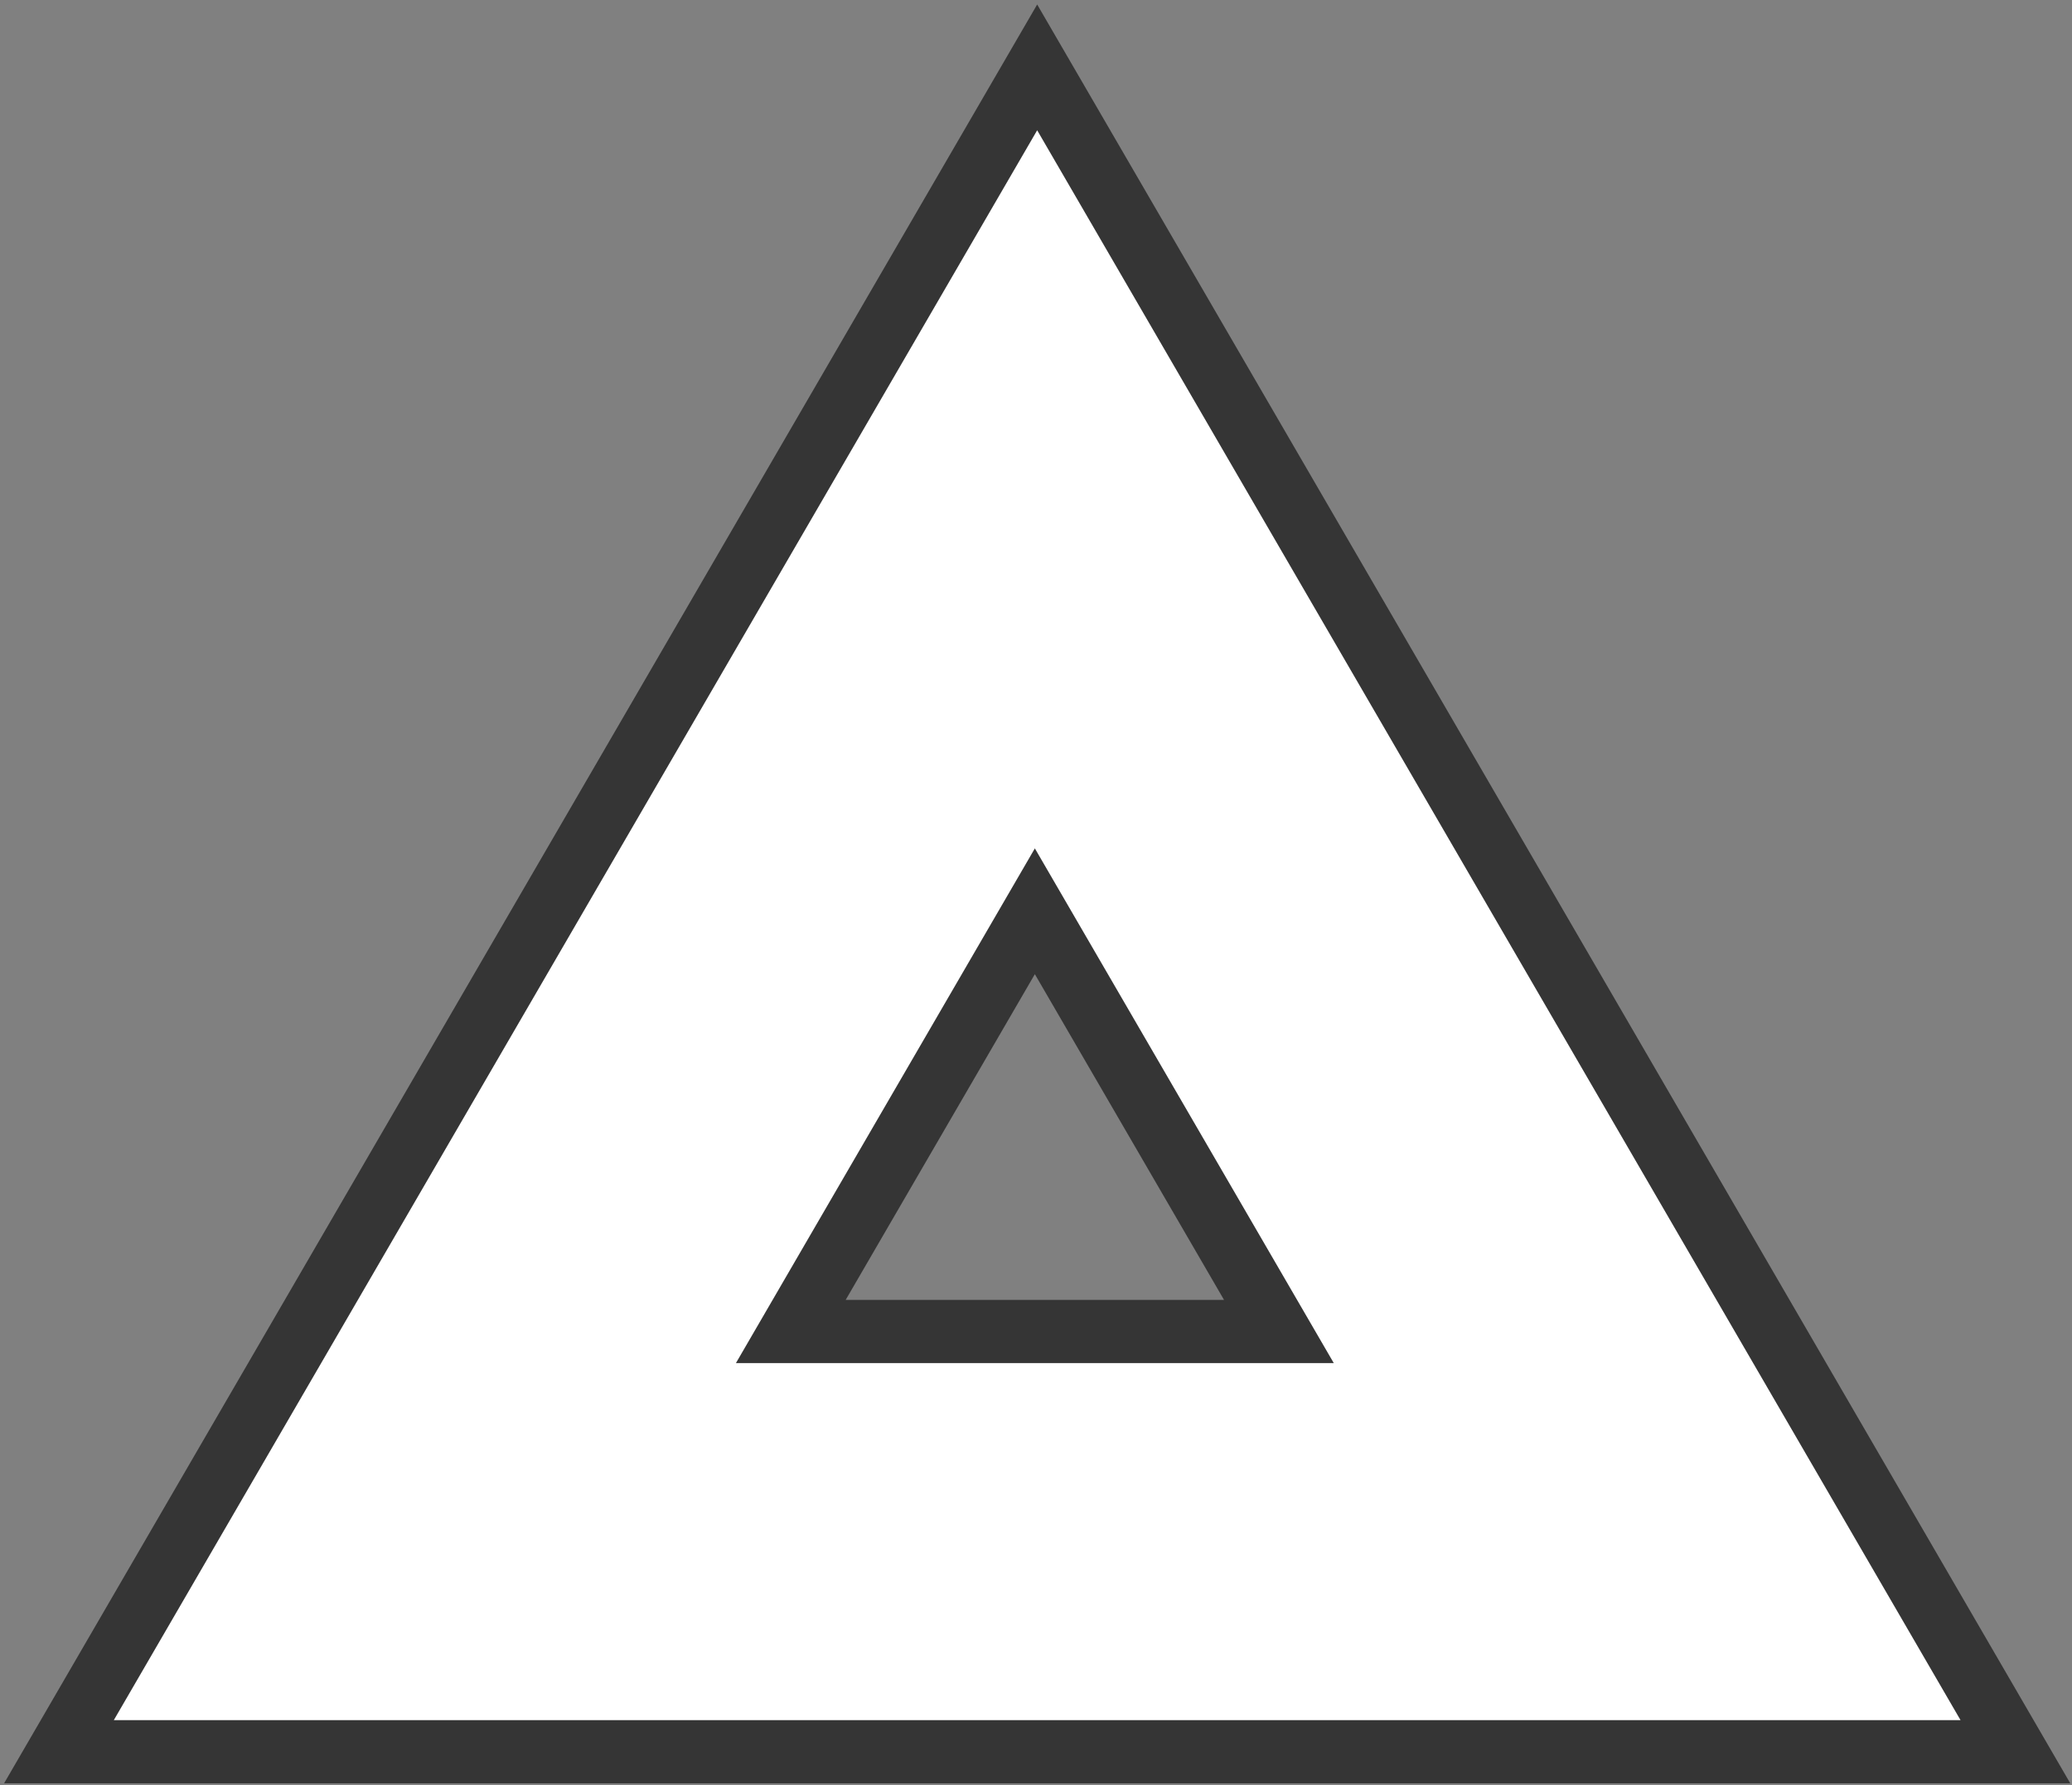 <?xml version="1.0" encoding="UTF-8"?>
<svg width="246px" height="212px" viewBox="0 0 246 212" version="1.1" xmlns="http://www.w3.org/2000/svg" xmlns:xlink="http://www.w3.org/1999/xlink">
    <rect x="0" y="0" width="246" height="212" fill="#808080" stroke="none"/>
    <!-- Generator: Sketch 43.2 (39069) - http://www.bohemiancoding.com/sketch -->
    <title>Combined Shape</title>
    <desc>Created with Sketch.</desc>
    <defs></defs>
    <g id="Page-1" stroke="none" stroke-width="1" fill="none" fill-rule="evenodd">
        <path d="M123.139,8 L239.279,208 L7,208 L123.139,8 Z M122.864,108.206 L93.889,158.103 L151.839,158.103 L122.864,108.206 Z" id="Combined-Shape" stroke="#353535" stroke-width="7.5" fill="#FFFFFF"></path>
    </g>
</svg>
